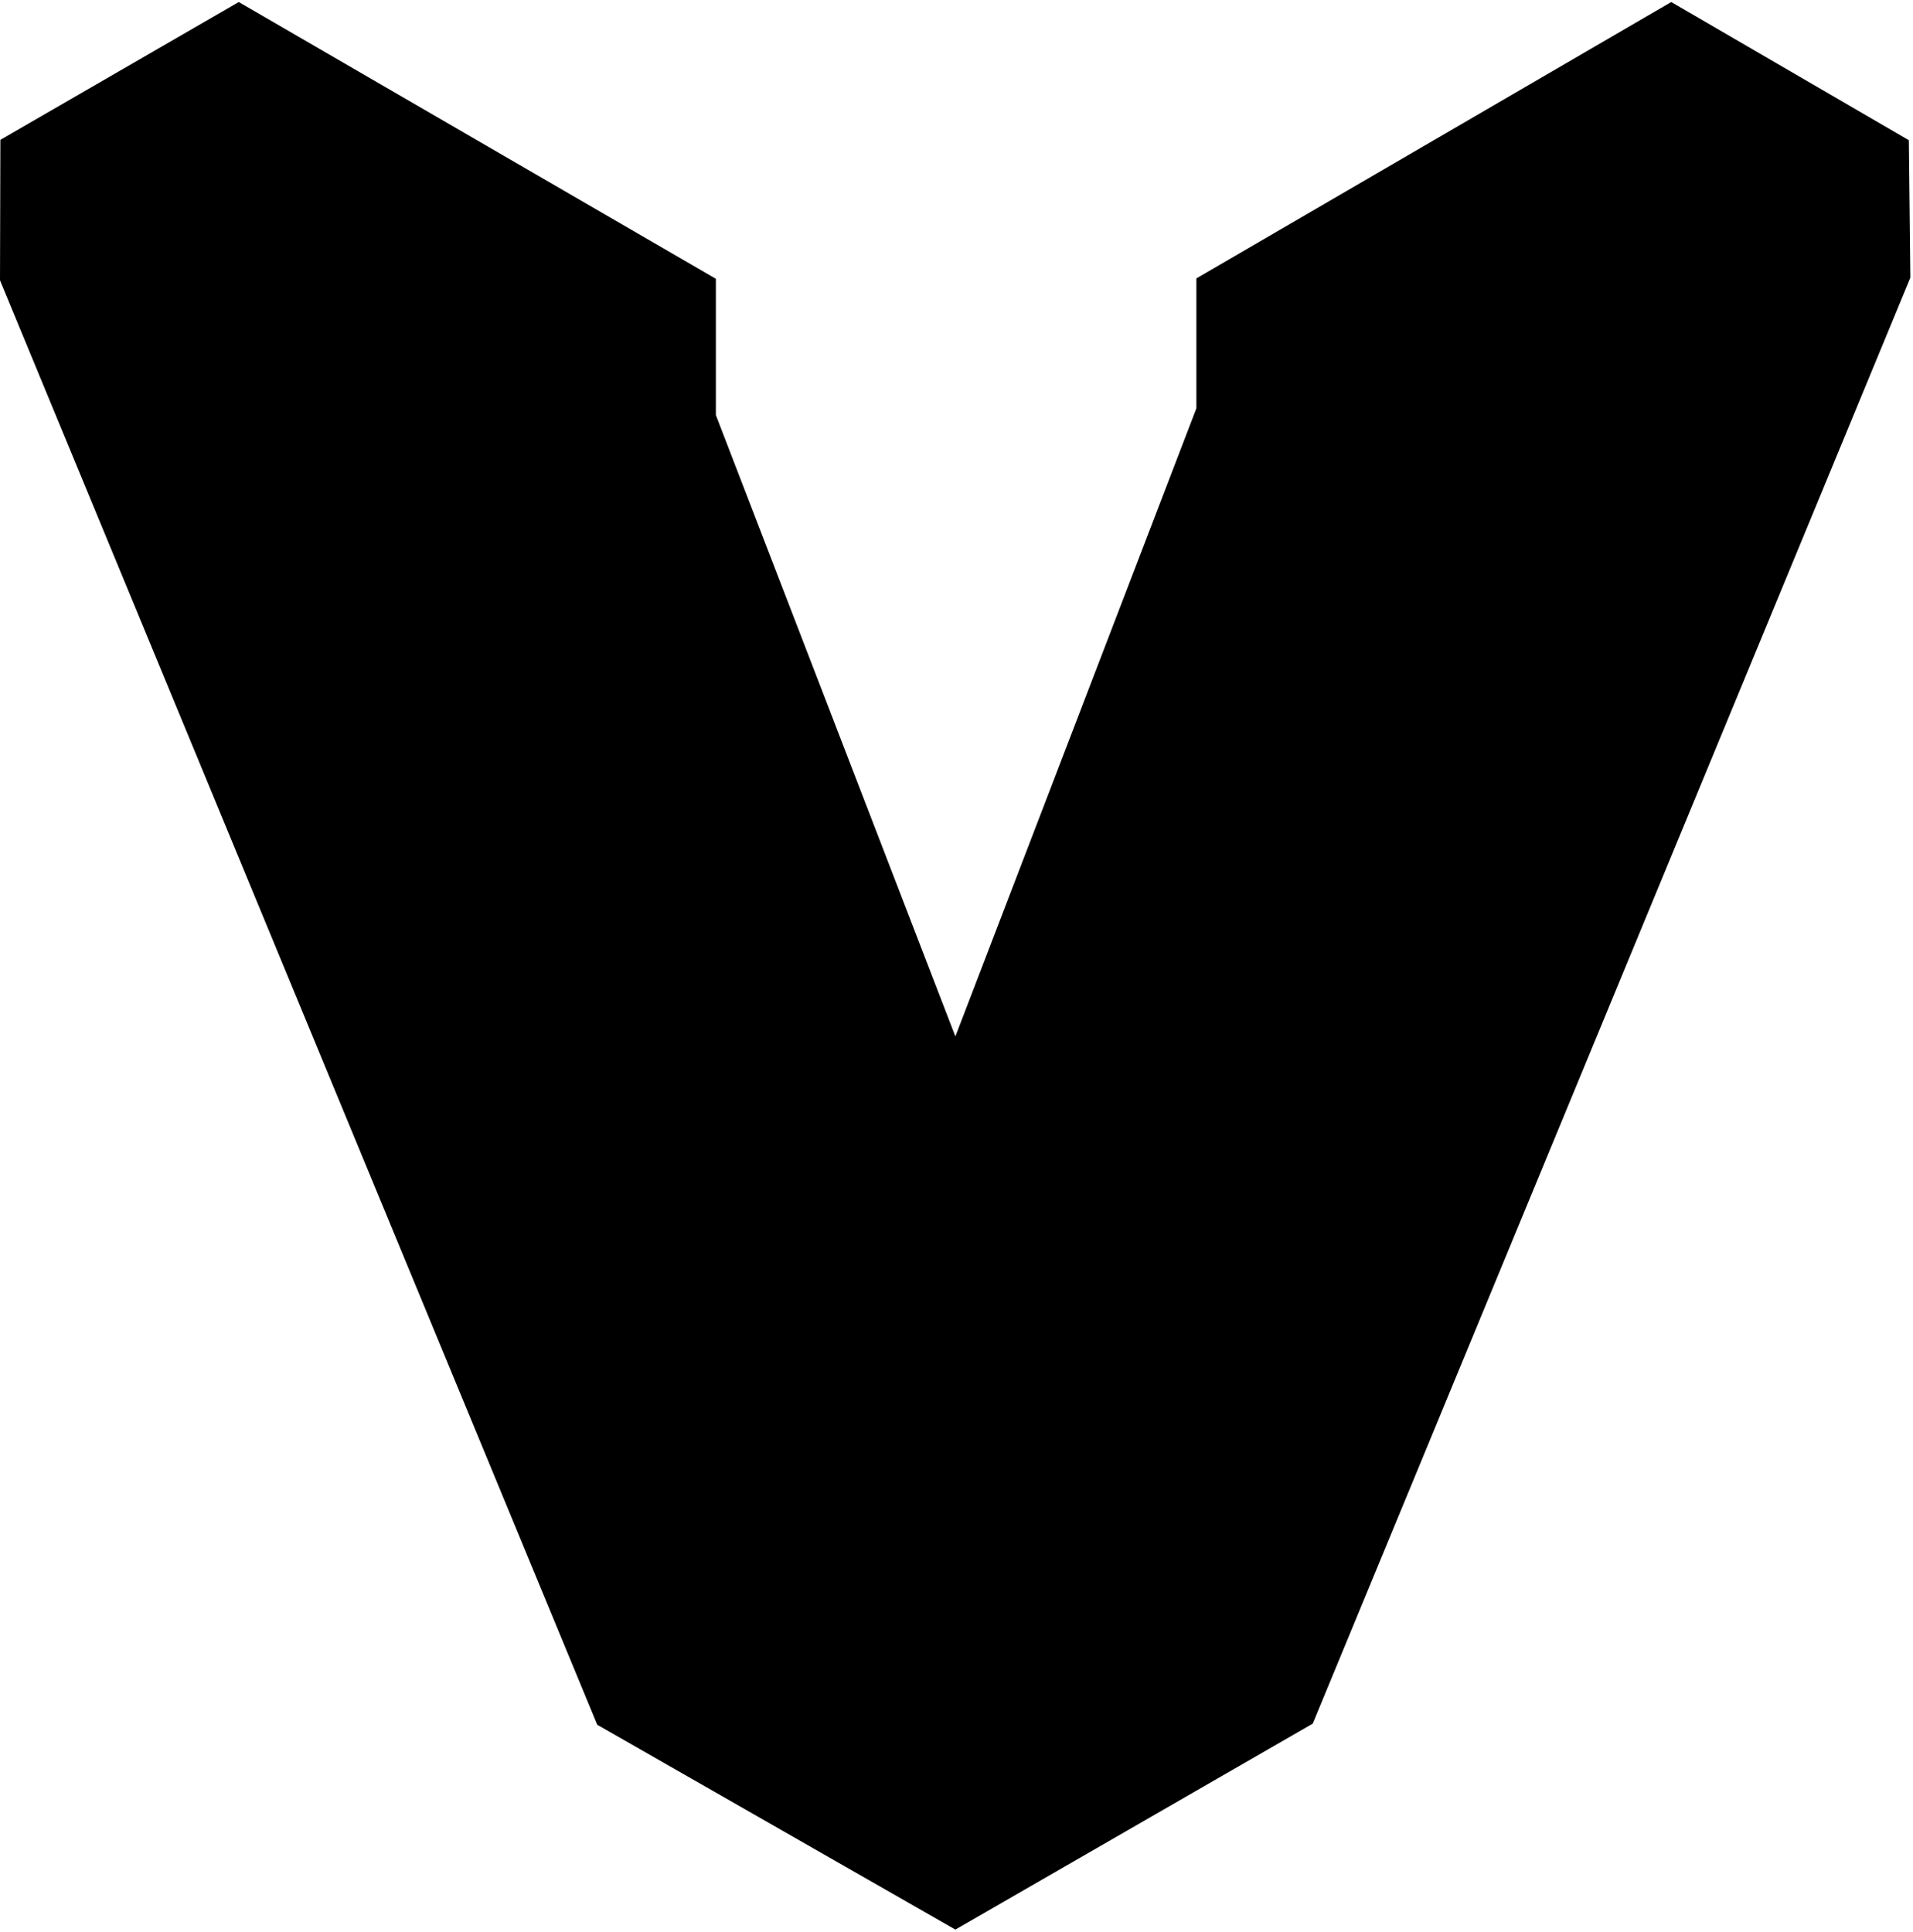 <svg xmlns="http://www.w3.org/2000/svg" width="3em" height="3.03em" viewBox="0 0 508 512"><path fill="currentColor" d="M506.9 36.7L443.8 0L317.7 73.4v34.5l-64 166.8l-63.6-165V73.5L63.4 0L.1 36.6L0 73.9l158.6 383.6l95.1 54.4l94.9-54.7l158.7-384z"/></svg>